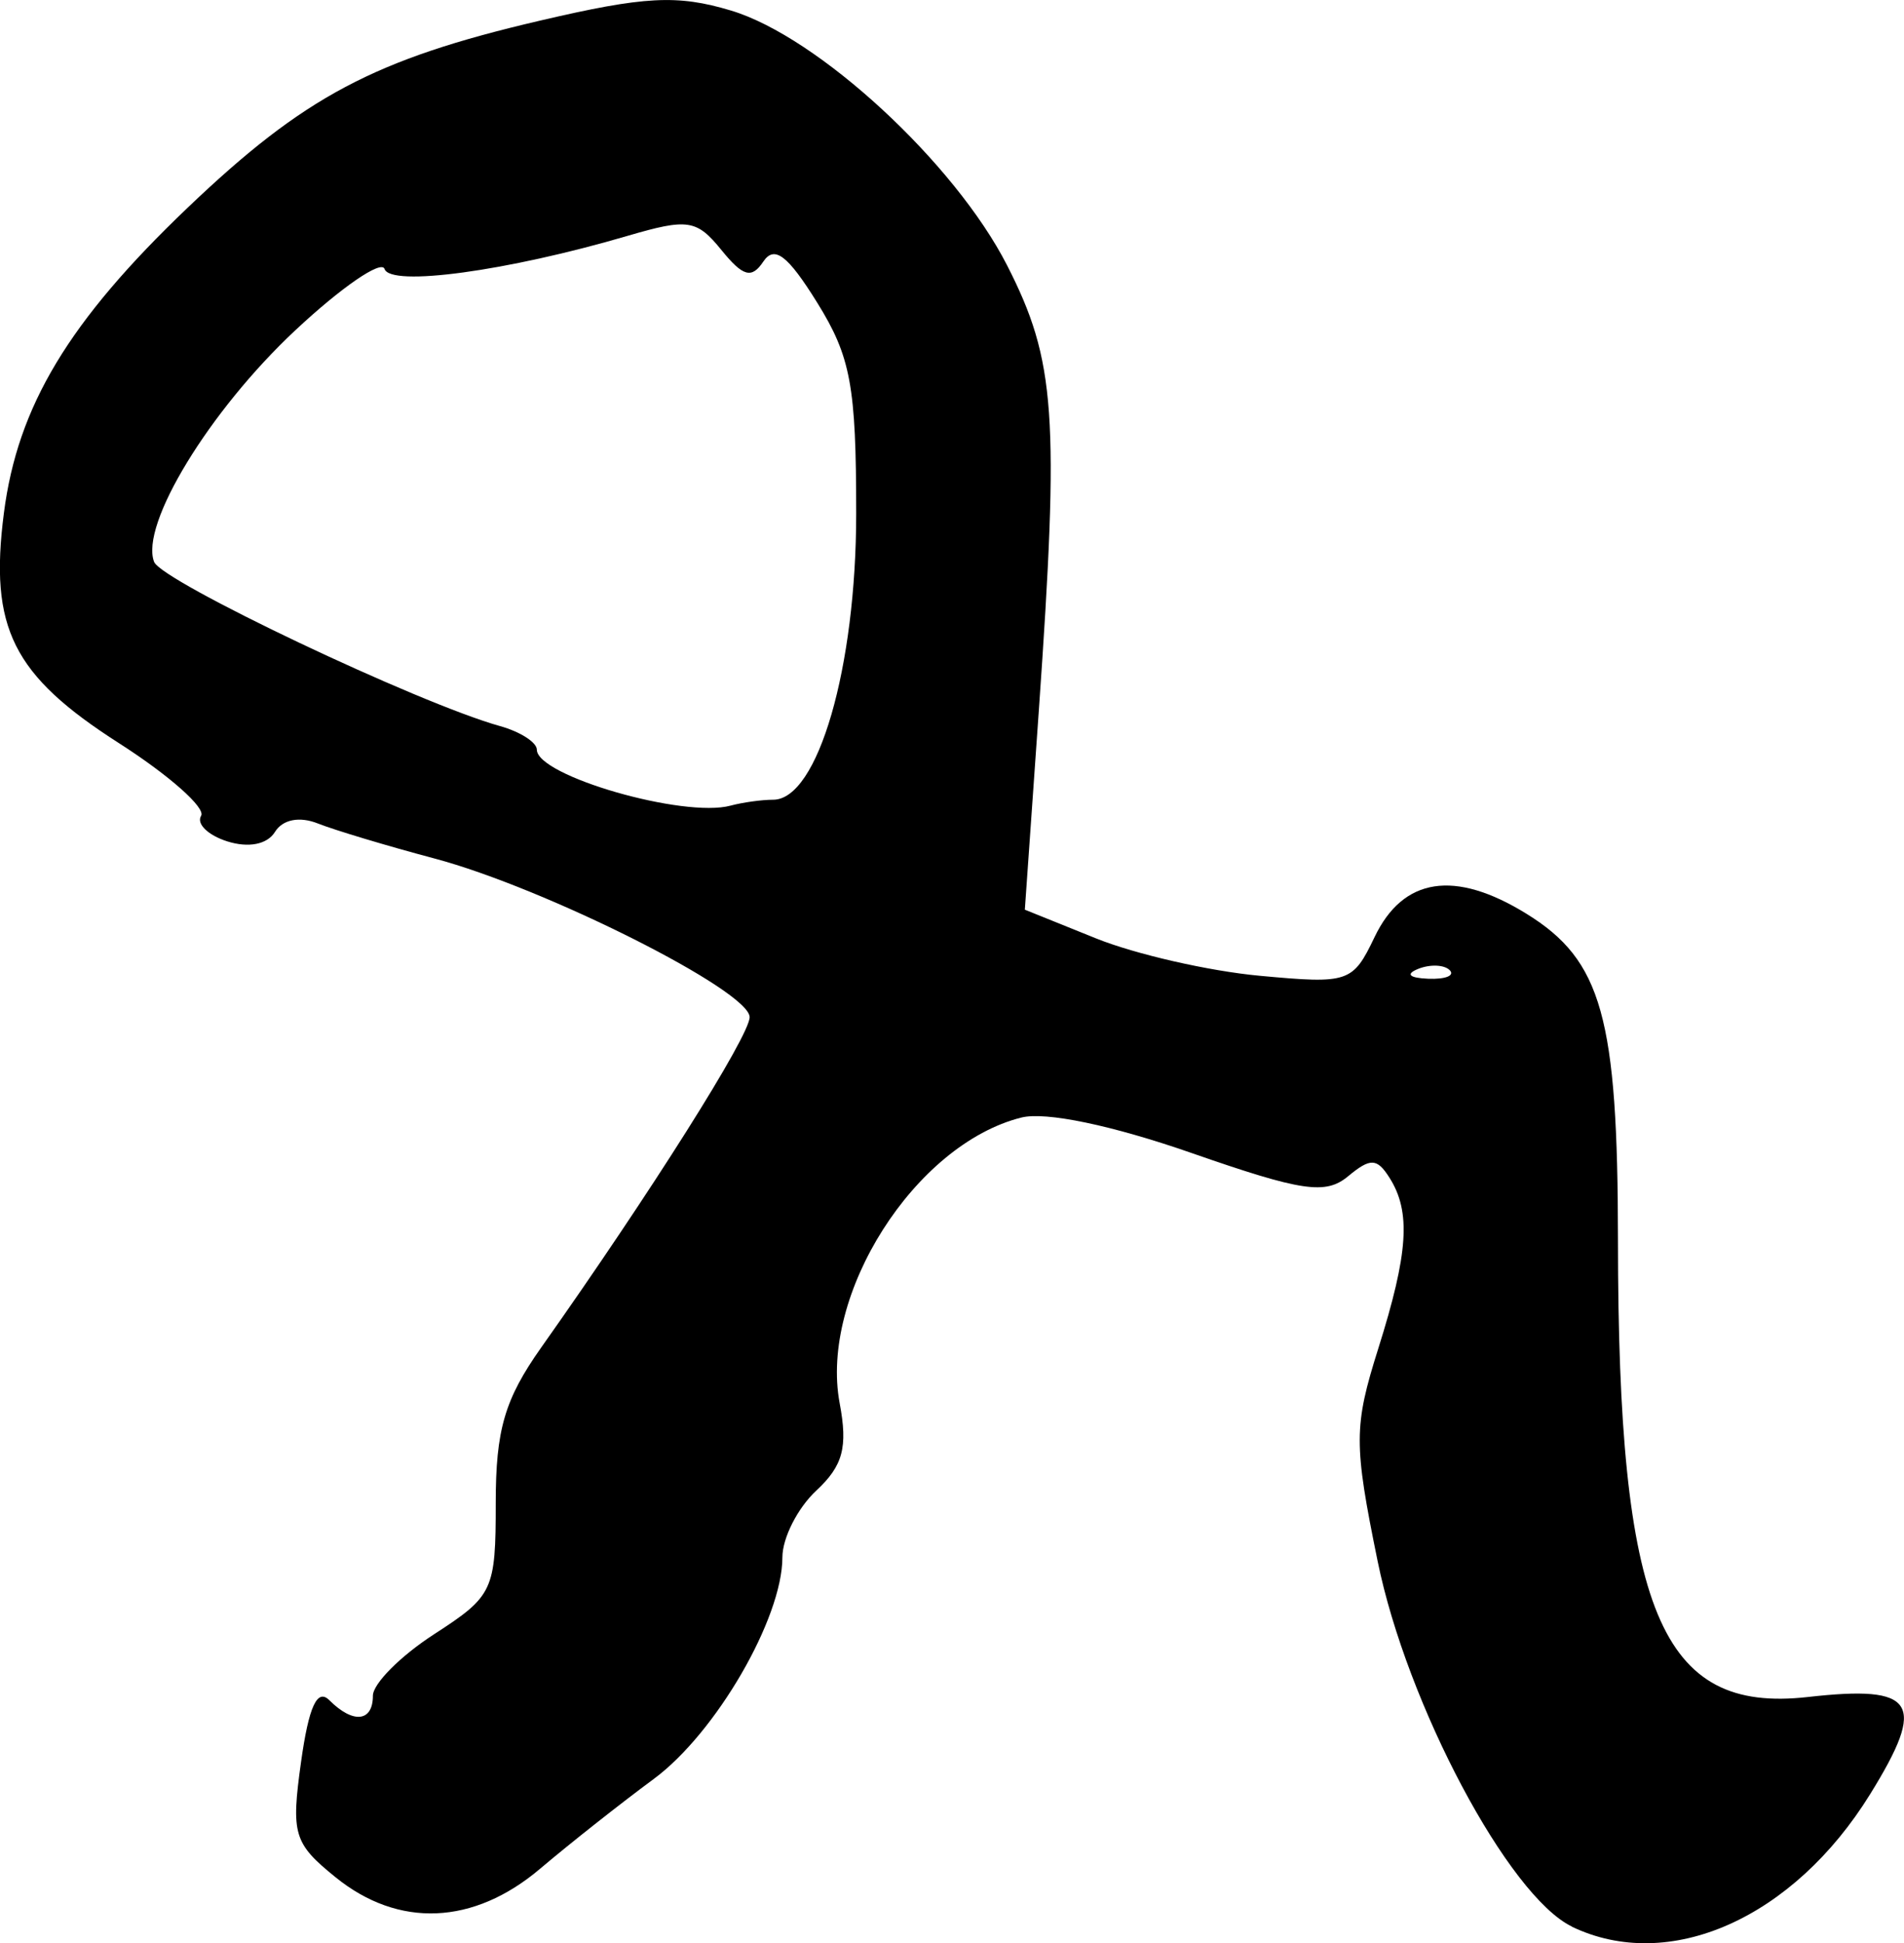 <?xml version="1.0" encoding="UTF-8" standalone="no"?>
<!-- Created with Inkscape (http://www.inkscape.org/) -->

<svg
   width="30.753mm"
   height="31.37mm"
   viewBox="0 0 30.753 31.37"
   version="1.1"
   id="svg1"
   xml:space="preserve"
   xmlns="http://www.w3.org/2000/svg"
   xmlns:svg="http://www.w3.org/2000/svg"><defs
     id="defs1" /><g
     id="layer1"
     transform="translate(-167.874,-171.089)"><path
       style="fill:#000000"
       d="m 193.262,202.191 c -1.021,-0.492 -2.664,-3.58 -3.137,-5.899 -0.387,-1.896 -0.386,-2.174 0.01,-3.43 0.487,-1.544 0.531,-2.209 0.182,-2.759 -0.202,-0.319 -0.309,-0.323 -0.669,-0.024 -0.364,0.302 -0.744,0.246 -2.532,-0.377 -1.285,-0.447 -2.354,-0.67 -2.746,-0.571 -1.719,0.431 -3.263,2.858 -2.934,4.611 0.134,0.712 0.054,1.01 -0.378,1.412 -0.301,0.28 -0.547,0.765 -0.547,1.077 0,0.986 -1.076,2.839 -2.078,3.578 -0.531,0.392 -1.356,1.043 -1.834,1.448 -1.076,0.912 -2.287,0.963 -3.305,0.139 -0.677,-0.548 -0.721,-0.693 -0.557,-1.866 0.125,-0.893 0.261,-1.188 0.457,-0.992 0.384,0.384 0.703,0.35 0.703,-0.073 0,-0.194 0.446,-0.642 0.992,-0.995 0.951,-0.615 0.992,-0.704 0.992,-2.115 0,-1.184 0.144,-1.676 0.734,-2.511 1.766,-2.496 3.367,-5.032 3.367,-5.334 4e-5,-0.425 -3.305,-2.087 -5.093,-2.562 -0.764,-0.203 -1.609,-0.457 -1.879,-0.564 -0.298,-0.119 -0.57,-0.066 -0.695,0.136 -0.125,0.202 -0.427,0.261 -0.771,0.152 -0.311,-0.099 -0.501,-0.284 -0.422,-0.412 0.079,-0.128 -0.518,-0.656 -1.326,-1.173 -1.717,-1.098 -2.098,-1.86 -1.859,-3.716 0.222,-1.726 1.049,-3.098 2.967,-4.928 1.883,-1.796 3.013,-2.396 5.692,-3.021 1.69,-0.395 2.217,-0.423 3.084,-0.163 1.407,0.422 3.615,2.458 4.461,4.115 0.785,1.538 0.847,2.412 0.511,7.199 l -0.225,3.202 1.151,0.464 c 0.633,0.255 1.822,0.527 2.642,0.603 1.438,0.133 1.503,0.111 1.855,-0.623 0.461,-0.966 1.296,-1.094 2.456,-0.377 1.217,0.752 1.474,1.671 1.476,5.277 0.003,5.988 0.688,7.635 3.065,7.367 1.746,-0.197 1.927,0.083 1.009,1.567 -1.241,2.007 -3.246,2.897 -4.82,2.14 z m -1.973,-15.44 c -0.088,-0.088 -0.316,-0.097 -0.507,-0.021 -0.211,0.085 -0.148,0.147 0.16,0.16 0.279,0.011 0.435,-0.051 0.347,-0.139 z m -10.927,-2.751 c 0.722,0 1.341,-2.133 1.341,-4.621 0,-2.059 -0.087,-2.531 -0.631,-3.406 -0.475,-0.764 -0.69,-0.928 -0.869,-0.661 -0.189,0.282 -0.327,0.244 -0.678,-0.188 -0.399,-0.491 -0.541,-0.512 -1.512,-0.228 -1.951,0.572 -3.831,0.827 -3.928,0.535 -0.05,-0.15 -0.7,0.297 -1.443,0.992 -1.387,1.298 -2.509,3.137 -2.279,3.737 0.121,0.315 4.266,2.282 5.587,2.651 0.327,0.091 0.595,0.263 0.595,0.381 0,0.423 2.373,1.108 3.13,0.903 0.194,-0.052 0.503,-0.095 0.687,-0.095 z"
       id="path1" /></g></svg>
